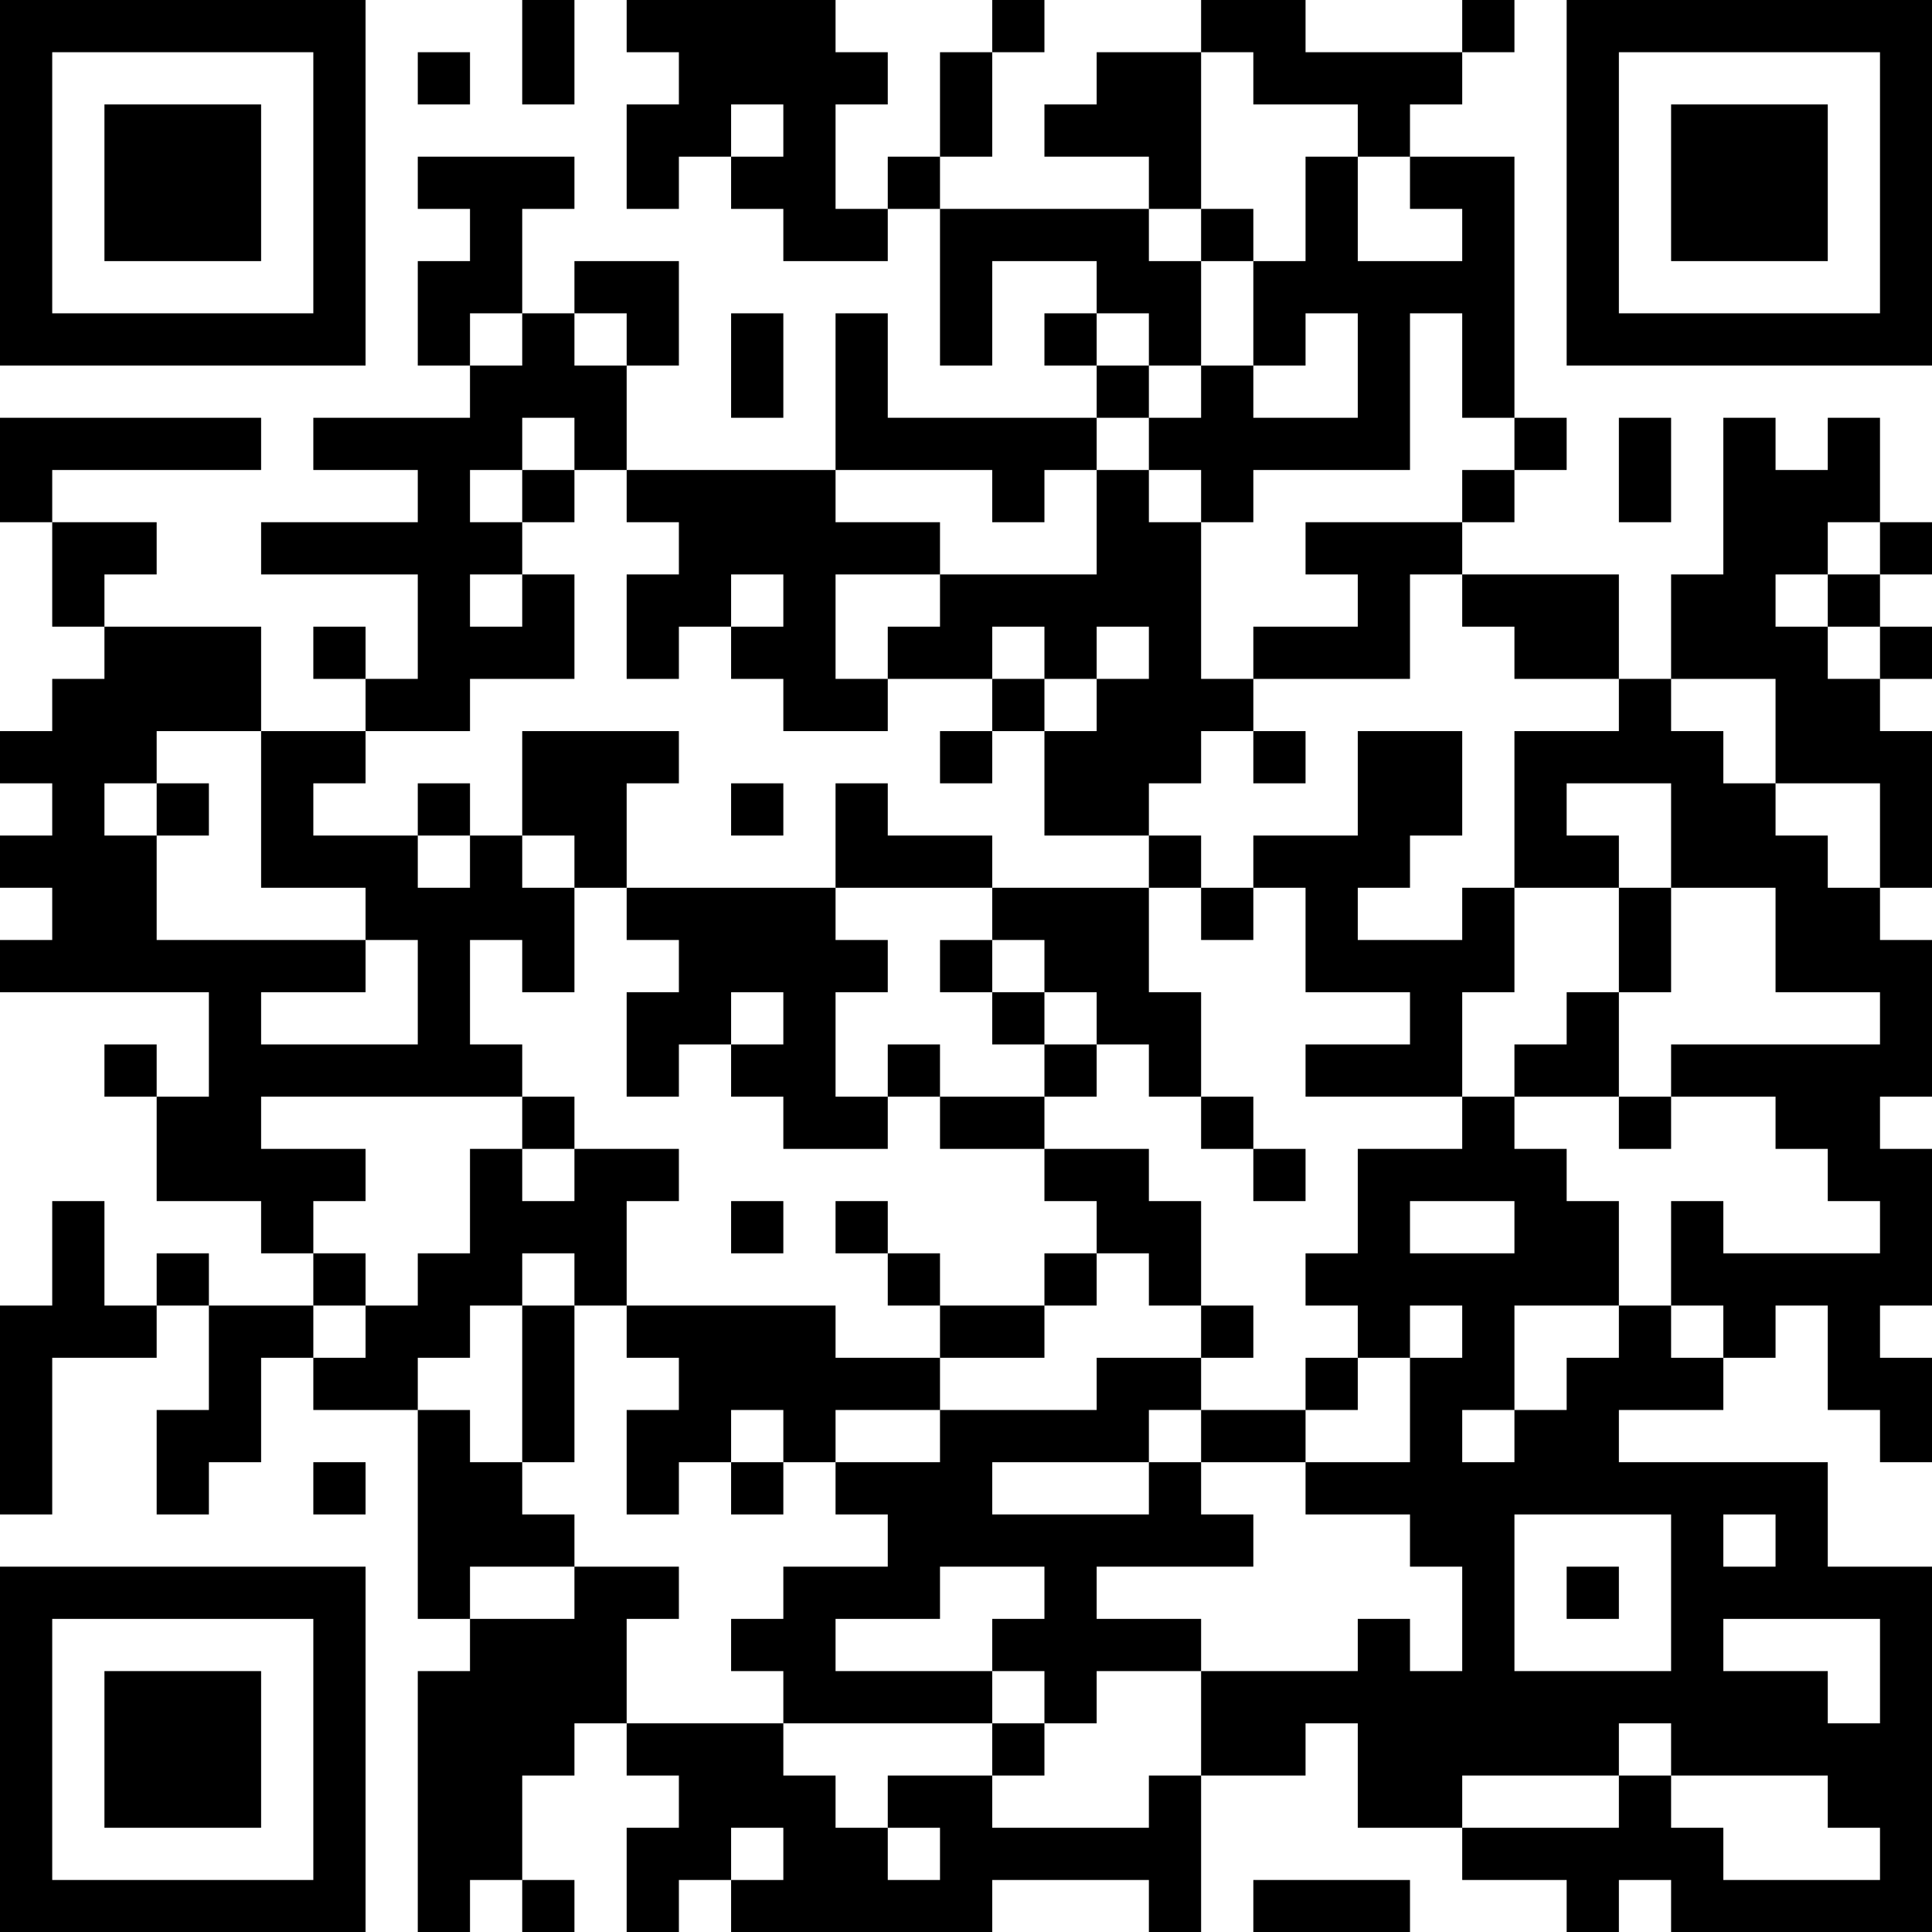 <?xml version="1.0" encoding="UTF-8"?>
<svg xmlns="http://www.w3.org/2000/svg" version="1.1" width="100" height="100" viewBox="0 0 100 100"><rect x="0" y="0" width="100" height="100" fill="#ffffff"/><g transform="scale(2.703)"><g transform="translate(0,0)"><path fill-rule="evenodd" d="M10 0L10 2L11 2L11 0ZM12 0L12 1L13 1L13 2L12 2L12 4L13 4L13 3L14 3L14 4L15 4L15 5L17 5L17 4L18 4L18 7L19 7L19 5L21 5L21 6L20 6L20 7L21 7L21 8L17 8L17 6L16 6L16 9L12 9L12 7L13 7L13 5L11 5L11 6L10 6L10 4L11 4L11 3L8 3L8 4L9 4L9 5L8 5L8 7L9 7L9 8L6 8L6 9L8 9L8 10L5 10L5 11L8 11L8 13L7 13L7 12L6 12L6 13L7 13L7 14L5 14L5 12L2 12L2 11L3 11L3 10L1 10L1 9L5 9L5 8L0 8L0 10L1 10L1 12L2 12L2 13L1 13L1 14L0 14L0 15L1 15L1 16L0 16L0 17L1 17L1 18L0 18L0 19L4 19L4 21L3 21L3 20L2 20L2 21L3 21L3 23L5 23L5 24L6 24L6 25L4 25L4 24L3 24L3 25L2 25L2 23L1 23L1 25L0 25L0 29L1 29L1 26L3 26L3 25L4 25L4 27L3 27L3 29L4 29L4 28L5 28L5 26L6 26L6 27L8 27L8 31L9 31L9 32L8 32L8 37L9 37L9 36L10 36L10 37L11 37L11 36L10 36L10 34L11 34L11 33L12 33L12 34L13 34L13 35L12 35L12 37L13 37L13 36L14 36L14 37L19 37L19 36L22 36L22 37L23 37L23 34L25 34L25 33L26 33L26 35L28 35L28 36L30 36L30 37L31 37L31 36L32 36L32 37L37 37L37 30L35 30L35 28L31 28L31 27L33 27L33 26L34 26L34 25L35 25L35 27L36 27L36 28L37 28L37 26L36 26L36 25L37 25L37 22L36 22L36 21L37 21L37 18L36 18L36 17L37 17L37 14L36 14L36 13L37 13L37 12L36 12L36 11L37 11L37 10L36 10L36 8L35 8L35 9L34 9L34 8L33 8L33 11L32 11L32 13L31 13L31 11L28 11L28 10L29 10L29 9L30 9L30 8L29 8L29 3L27 3L27 2L28 2L28 1L29 1L29 0L28 0L28 1L25 1L25 0L23 0L23 1L21 1L21 2L20 2L20 3L22 3L22 4L18 4L18 3L19 3L19 1L20 1L20 0L19 0L19 1L18 1L18 3L17 3L17 4L16 4L16 2L17 2L17 1L16 1L16 0ZM8 1L8 2L9 2L9 1ZM23 1L23 4L22 4L22 5L23 5L23 7L22 7L22 6L21 6L21 7L22 7L22 8L21 8L21 9L20 9L20 10L19 10L19 9L16 9L16 10L18 10L18 11L16 11L16 13L17 13L17 14L15 14L15 13L14 13L14 12L15 12L15 11L14 11L14 12L13 12L13 13L12 13L12 11L13 11L13 10L12 10L12 9L11 9L11 8L10 8L10 9L9 9L9 10L10 10L10 11L9 11L9 12L10 12L10 11L11 11L11 13L9 13L9 14L7 14L7 15L6 15L6 16L8 16L8 17L9 17L9 16L10 16L10 17L11 17L11 19L10 19L10 18L9 18L9 20L10 20L10 21L5 21L5 22L7 22L7 23L6 23L6 24L7 24L7 25L6 25L6 26L7 26L7 25L8 25L8 24L9 24L9 22L10 22L10 23L11 23L11 22L13 22L13 23L12 23L12 25L11 25L11 24L10 24L10 25L9 25L9 26L8 26L8 27L9 27L9 28L10 28L10 29L11 29L11 30L9 30L9 31L11 31L11 30L13 30L13 31L12 31L12 33L15 33L15 34L16 34L16 35L17 35L17 36L18 36L18 35L17 35L17 34L19 34L19 35L22 35L22 34L23 34L23 32L26 32L26 31L27 31L27 32L28 32L28 30L27 30L27 29L25 29L25 28L27 28L27 26L28 26L28 25L27 25L27 26L26 26L26 25L25 25L25 24L26 24L26 22L28 22L28 21L29 21L29 22L30 22L30 23L31 23L31 25L29 25L29 27L28 27L28 28L29 28L29 27L30 27L30 26L31 26L31 25L32 25L32 26L33 26L33 25L32 25L32 23L33 23L33 24L36 24L36 23L35 23L35 22L34 22L34 21L32 21L32 20L36 20L36 19L34 19L34 17L32 17L32 15L30 15L30 16L31 16L31 17L29 17L29 14L31 14L31 13L29 13L29 12L28 12L28 11L27 11L27 13L24 13L24 12L26 12L26 11L25 11L25 10L28 10L28 9L29 9L29 8L28 8L28 6L27 6L27 9L24 9L24 10L23 10L23 9L22 9L22 8L23 8L23 7L24 7L24 8L26 8L26 6L25 6L25 7L24 7L24 5L25 5L25 3L26 3L26 5L28 5L28 4L27 4L27 3L26 3L26 2L24 2L24 1ZM14 2L14 3L15 3L15 2ZM23 4L23 5L24 5L24 4ZM9 6L9 7L10 7L10 6ZM11 6L11 7L12 7L12 6ZM14 6L14 8L15 8L15 6ZM31 8L31 10L32 10L32 8ZM10 9L10 10L11 10L11 9ZM21 9L21 11L18 11L18 12L17 12L17 13L19 13L19 14L18 14L18 15L19 15L19 14L20 14L20 16L22 16L22 17L19 17L19 16L17 16L17 15L16 15L16 17L12 17L12 15L13 15L13 14L10 14L10 16L11 16L11 17L12 17L12 18L13 18L13 19L12 19L12 21L13 21L13 20L14 20L14 21L15 21L15 22L17 22L17 21L18 21L18 22L20 22L20 23L21 23L21 24L20 24L20 25L18 25L18 24L17 24L17 23L16 23L16 24L17 24L17 25L18 25L18 26L16 26L16 25L12 25L12 26L13 26L13 27L12 27L12 29L13 29L13 28L14 28L14 29L15 29L15 28L16 28L16 29L17 29L17 30L15 30L15 31L14 31L14 32L15 32L15 33L19 33L19 34L20 34L20 33L21 33L21 32L23 32L23 31L21 31L21 30L24 30L24 29L23 29L23 28L25 28L25 27L26 27L26 26L25 26L25 27L23 27L23 26L24 26L24 25L23 25L23 23L22 23L22 22L20 22L20 21L21 21L21 20L22 20L22 21L23 21L23 22L24 22L24 23L25 23L25 22L24 22L24 21L23 21L23 19L22 19L22 17L23 17L23 18L24 18L24 17L25 17L25 19L27 19L27 20L25 20L25 21L28 21L28 19L29 19L29 17L28 17L28 18L26 18L26 17L27 17L27 16L28 16L28 14L26 14L26 16L24 16L24 17L23 17L23 16L22 16L22 15L23 15L23 14L24 14L24 15L25 15L25 14L24 14L24 13L23 13L23 10L22 10L22 9ZM35 10L35 11L34 11L34 12L35 12L35 13L36 13L36 12L35 12L35 11L36 11L36 10ZM19 12L19 13L20 13L20 14L21 14L21 13L22 13L22 12L21 12L21 13L20 13L20 12ZM32 13L32 14L33 14L33 15L34 15L34 16L35 16L35 17L36 17L36 15L34 15L34 13ZM3 14L3 15L2 15L2 16L3 16L3 18L7 18L7 19L5 19L5 20L8 20L8 18L7 18L7 17L5 17L5 14ZM3 15L3 16L4 16L4 15ZM8 15L8 16L9 16L9 15ZM14 15L14 16L15 16L15 15ZM16 17L16 18L17 18L17 19L16 19L16 21L17 21L17 20L18 20L18 21L20 21L20 20L21 20L21 19L20 19L20 18L19 18L19 17ZM31 17L31 19L30 19L30 20L29 20L29 21L31 21L31 22L32 22L32 21L31 21L31 19L32 19L32 17ZM18 18L18 19L19 19L19 20L20 20L20 19L19 19L19 18ZM14 19L14 20L15 20L15 19ZM10 21L10 22L11 22L11 21ZM14 23L14 24L15 24L15 23ZM27 23L27 24L29 24L29 23ZM21 24L21 25L20 25L20 26L18 26L18 27L16 27L16 28L18 28L18 27L21 27L21 26L23 26L23 25L22 25L22 24ZM10 25L10 28L11 28L11 25ZM14 27L14 28L15 28L15 27ZM22 27L22 28L19 28L19 29L22 29L22 28L23 28L23 27ZM6 28L6 29L7 29L7 28ZM29 29L29 32L32 32L32 29ZM33 29L33 30L34 30L34 29ZM18 30L18 31L16 31L16 32L19 32L19 33L20 33L20 32L19 32L19 31L20 31L20 30ZM30 30L30 31L31 31L31 30ZM33 31L33 32L35 32L35 33L36 33L36 31ZM31 33L31 34L28 34L28 35L31 35L31 34L32 34L32 35L33 35L33 36L36 36L36 35L35 35L35 34L32 34L32 33ZM14 35L14 36L15 36L15 35ZM24 36L24 37L27 37L27 36ZM0 0L0 7L7 7L7 0ZM1 1L1 6L6 6L6 1ZM2 2L2 5L5 5L5 2ZM30 0L30 7L37 7L37 0ZM31 1L31 6L36 6L36 1ZM32 2L32 5L35 5L35 2ZM0 30L0 37L7 37L7 30ZM1 31L1 36L6 36L6 31ZM2 32L2 35L5 35L5 32Z" fill="#000000"/></g></g></svg>
